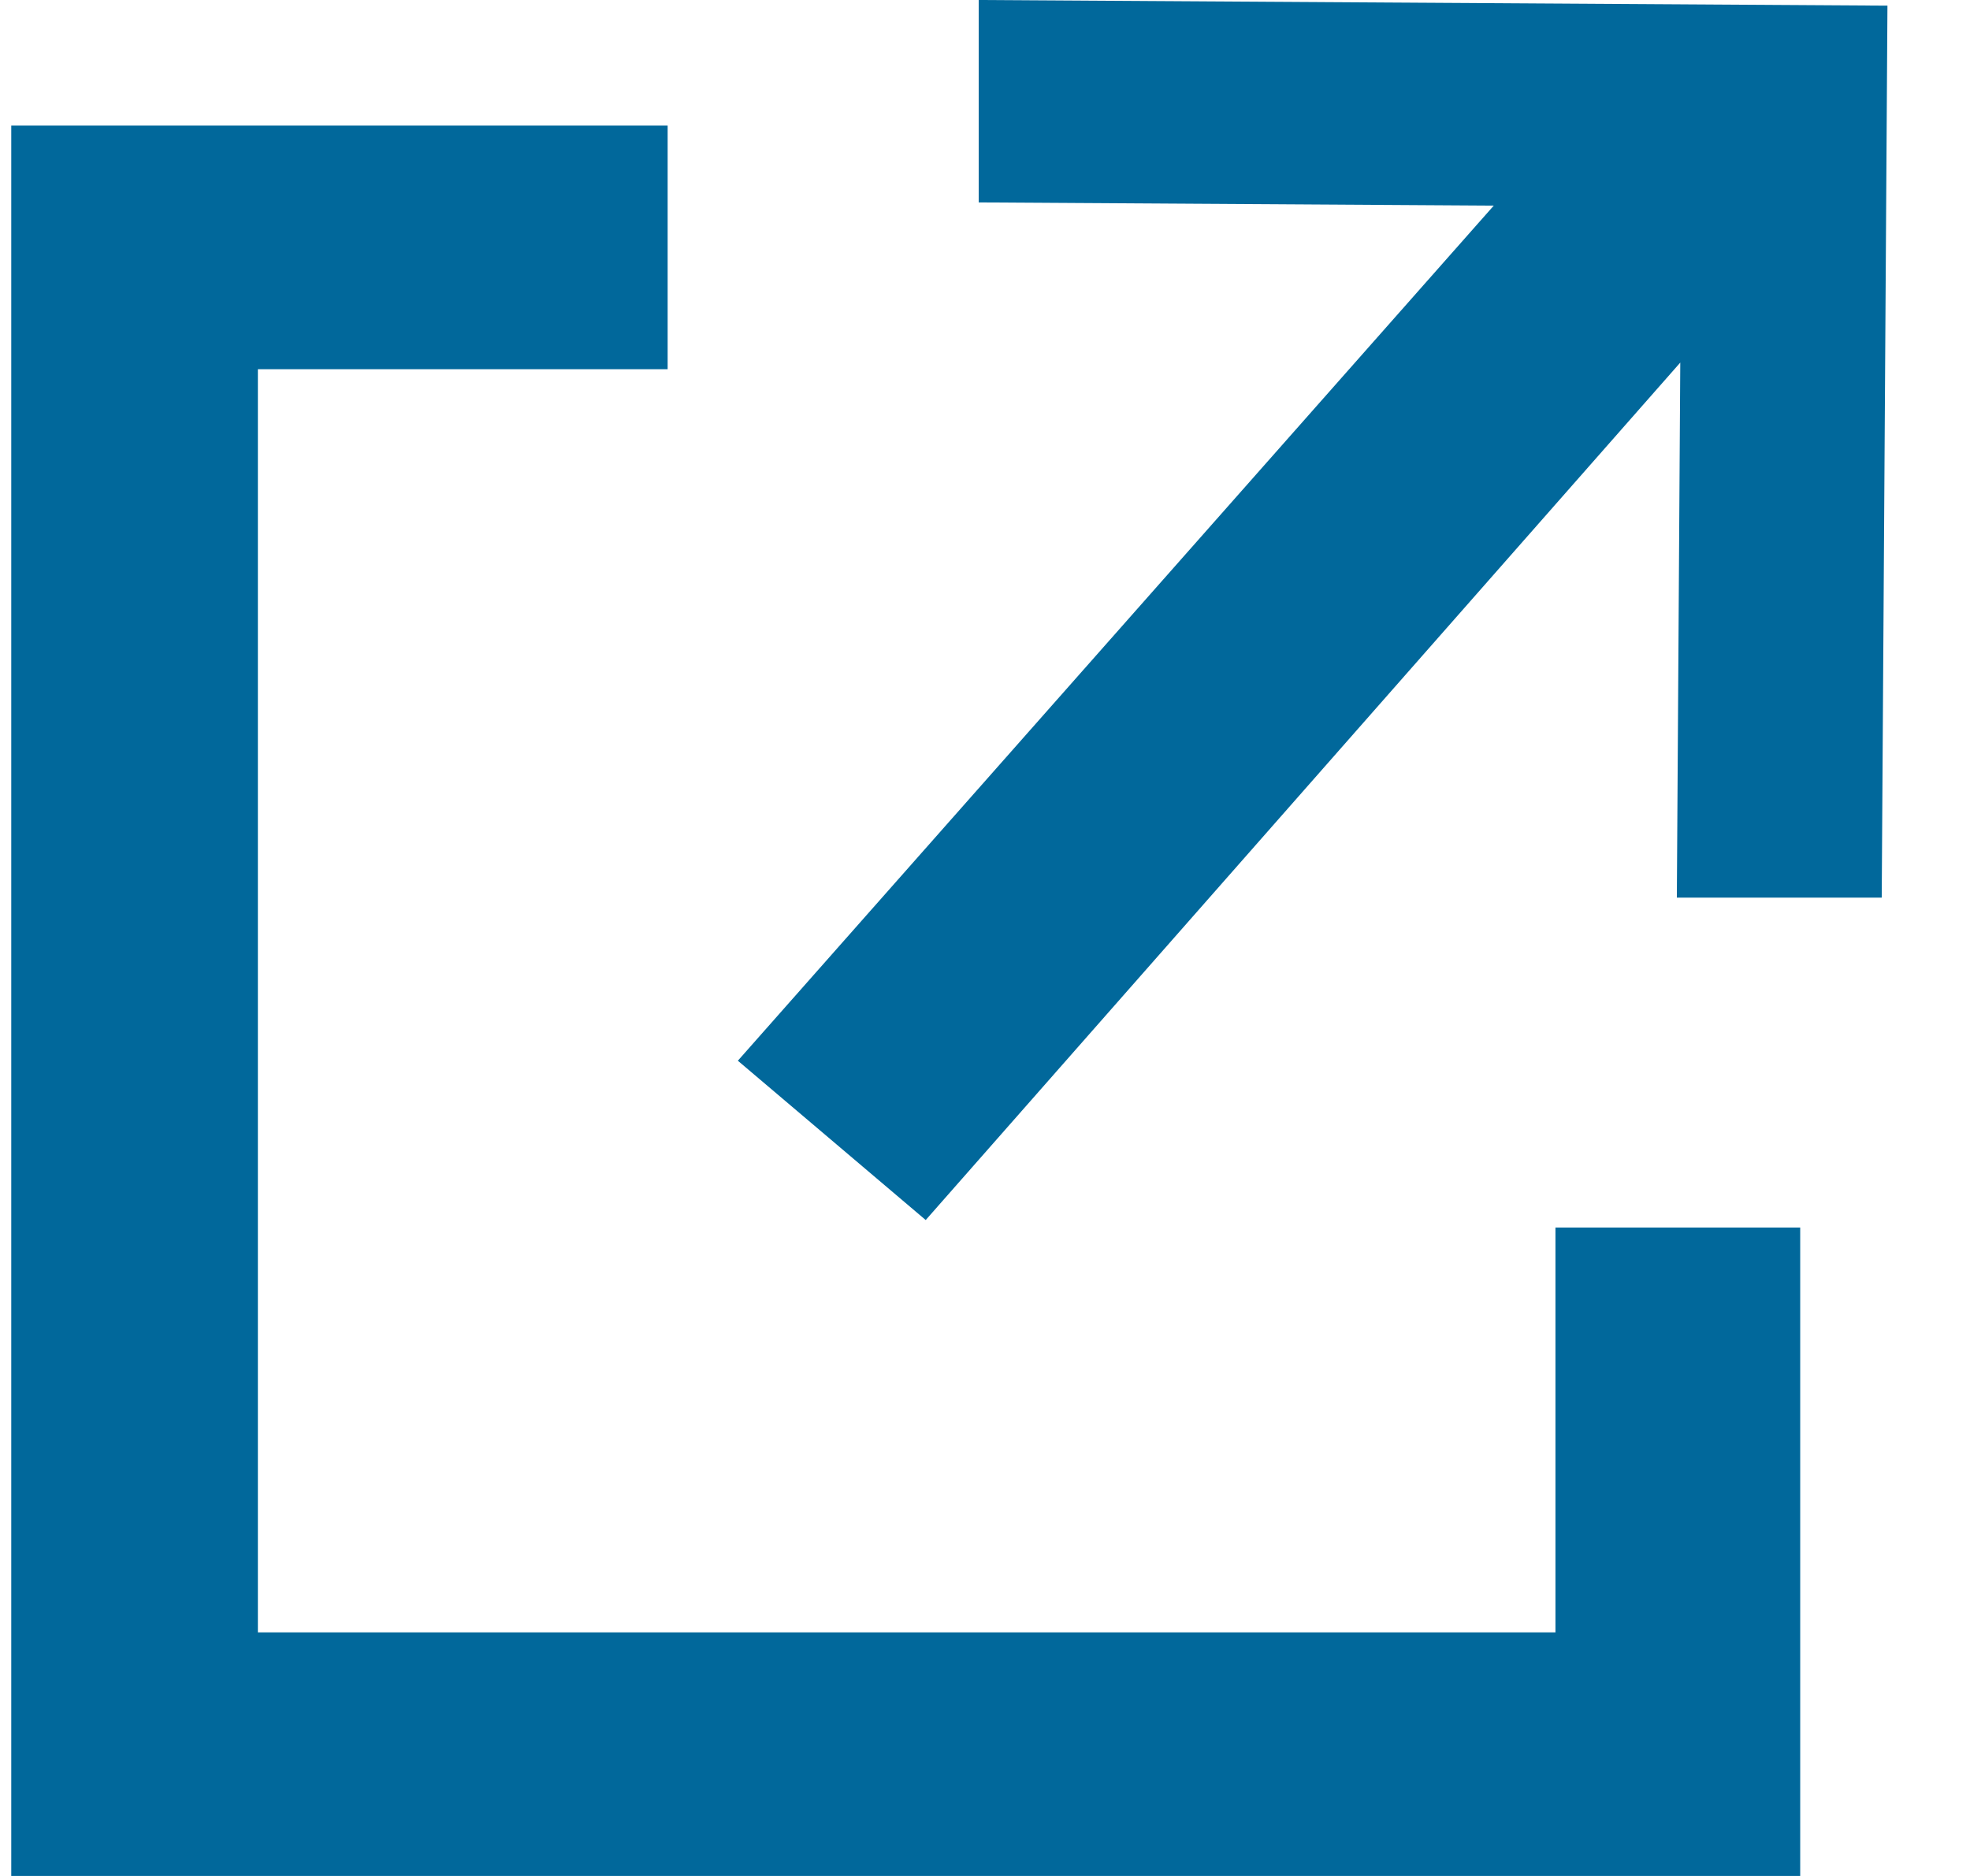 <svg height="20" viewBox="0 0 21 20" width="21" xmlns="http://www.w3.org/2000/svg"><path d="m.12 1.339h6.997v2.597c-1.749 0-5.248 0-6.997 0 0-.649 0-1.948 0-2.597zm0 2.258h2.629v13.806c-.657 0-1.972 0-2.629 0 0-3.452 0-10.355 0-13.806zm0 13.806h17.048v2.597c-4.262 0-12.786 0-17.048 0 0-.649 0-1.948 0-2.597zm16.461-4.316h2.609v6.913c-.652 0-1.957 0-2.609 0 0-1.728 0-5.185 0-6.913zm-8.716-1.778c2.265-2.562 6.795-7.687 9.06-10.25.49.425 1.471 1.274 1.962 1.698-2.255 2.562-6.764 7.687-9.019 10.25-.501-.425-1.502-1.274-2.002-1.698zm12.214-11.249v2.158c-2.412-.015-7.235-.045-9.646-.06 0-.539 0-1.618 0-2.158 2.412.015 7.235.045 9.646.06zm-.02 9.51c-.546 0-1.638 0-2.184 0 .015-2.378.046-7.133.061-9.51h2.184c-.015 2.378-.046 7.133-.061 9.51z" fill="#01689b"/></svg>